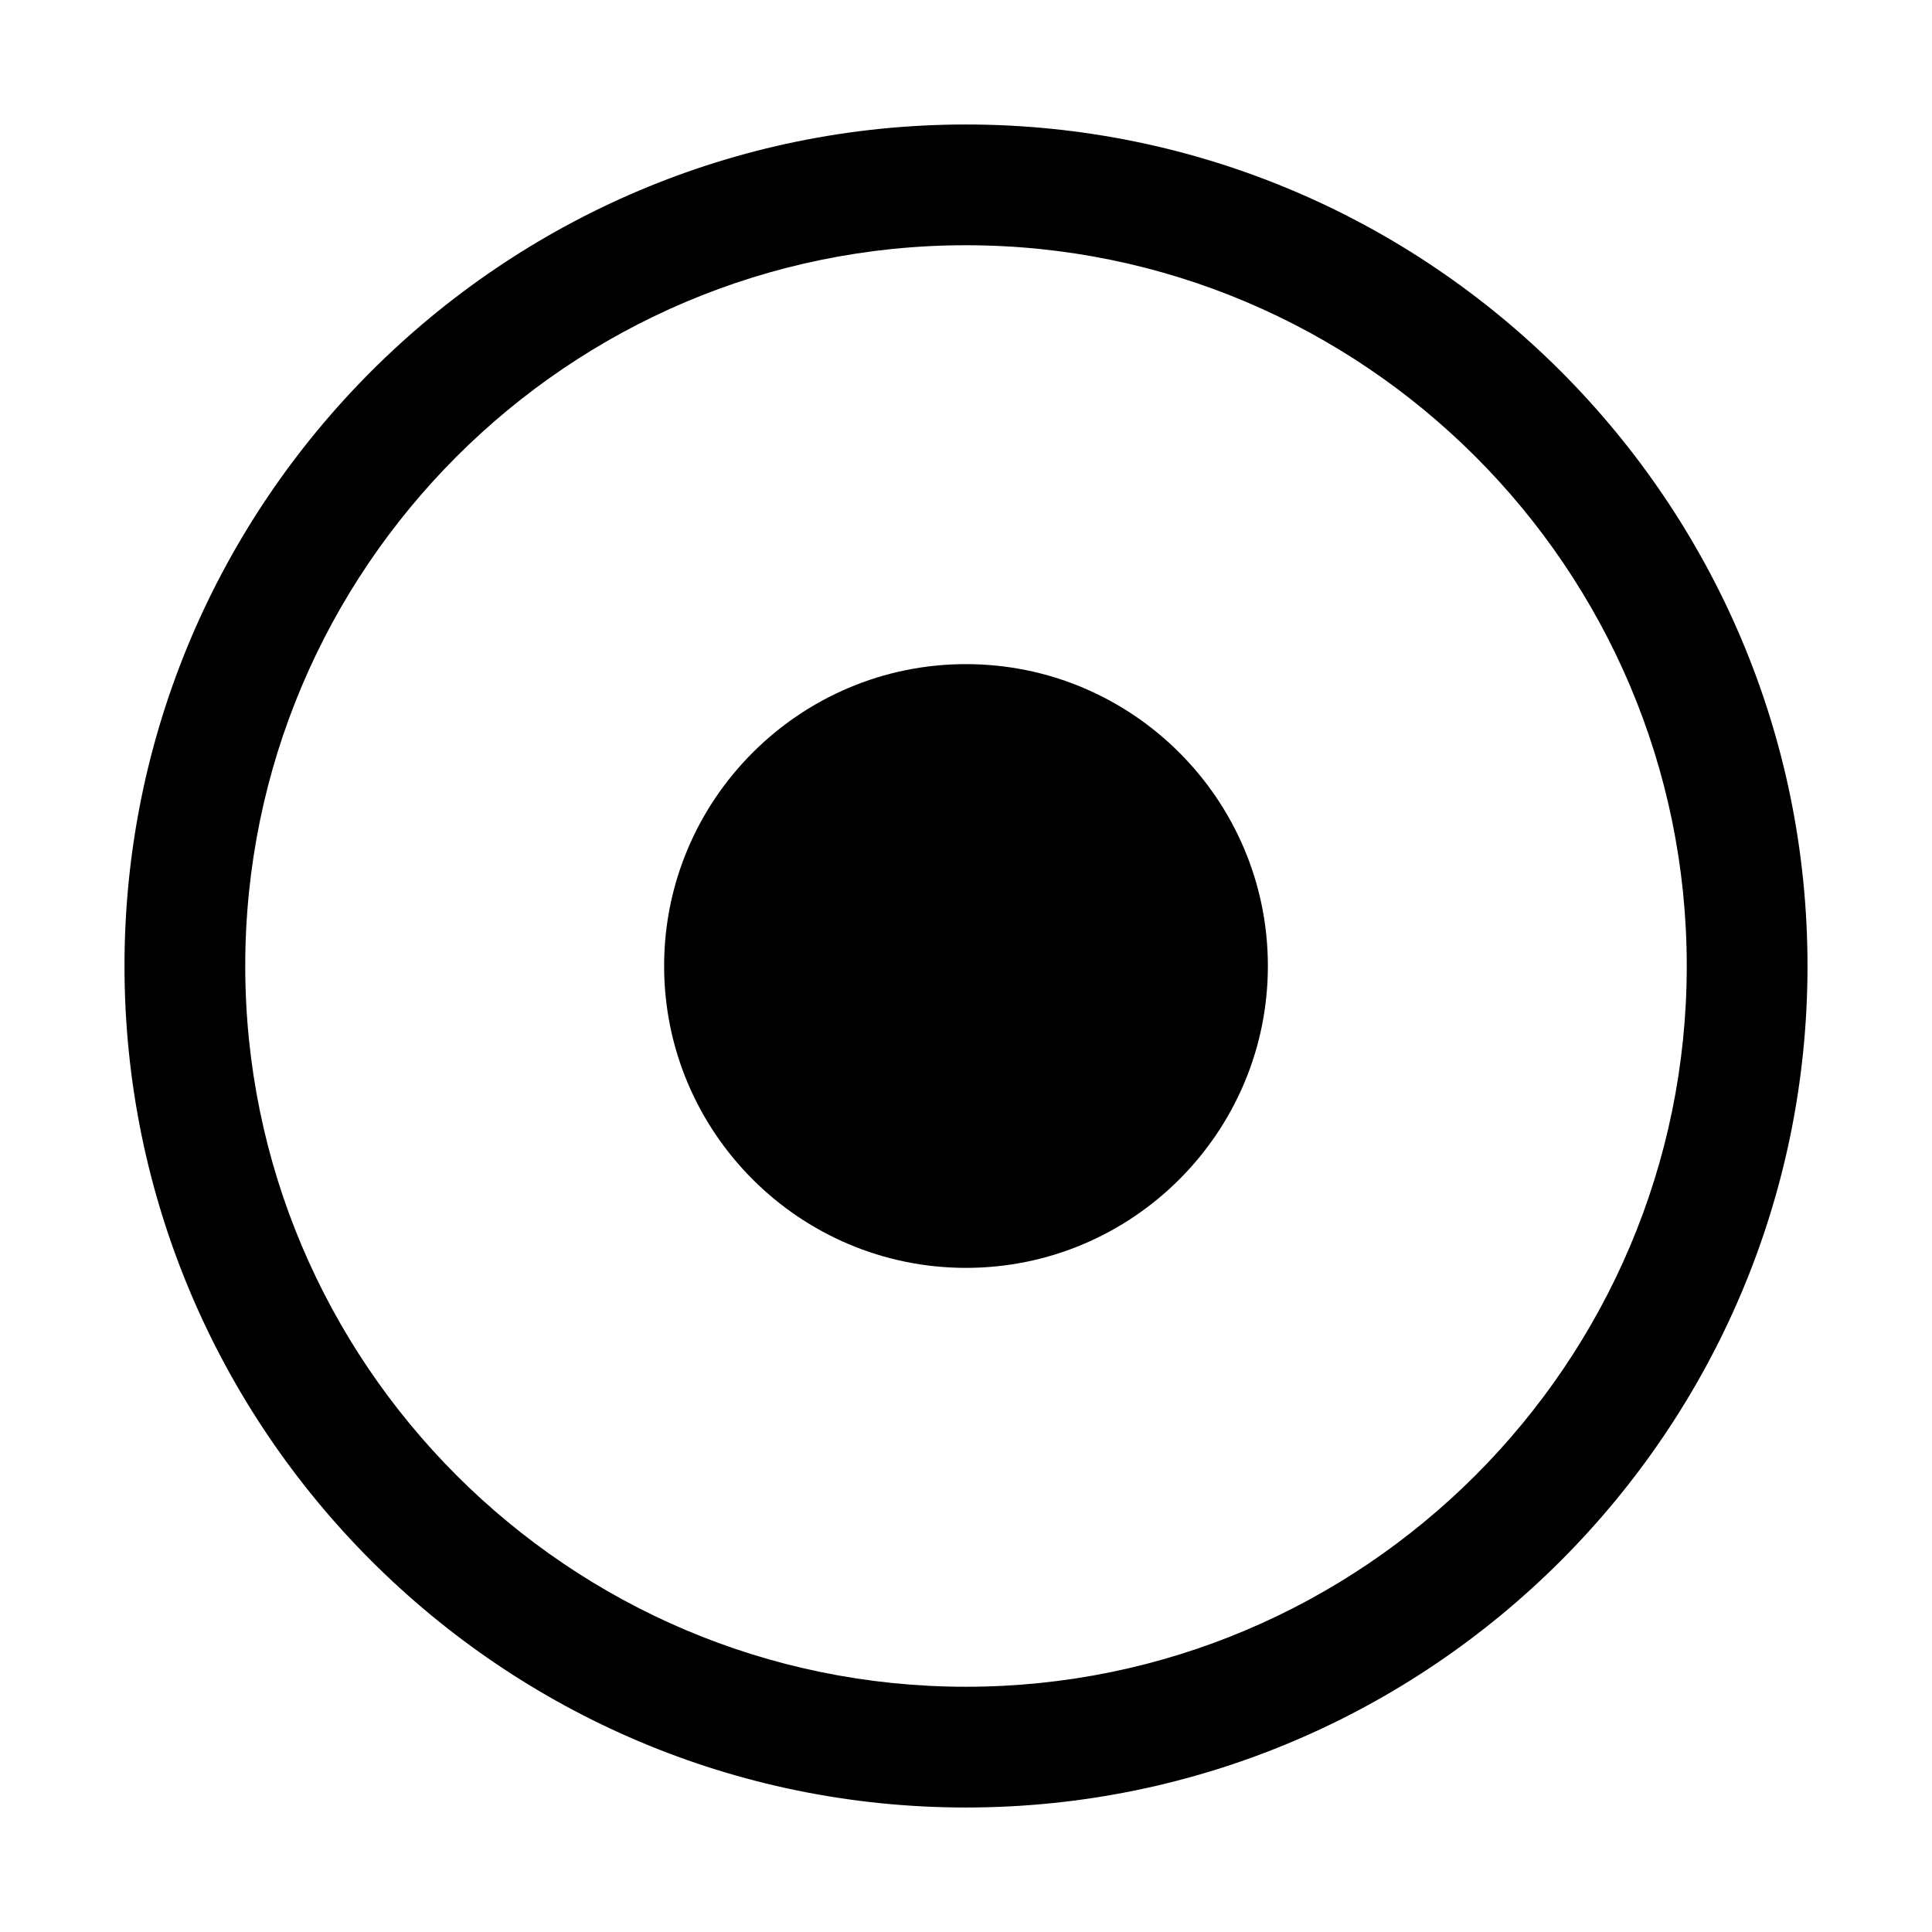 <?xml version="1.0" standalone="no"?><!DOCTYPE svg PUBLIC "-//W3C//DTD SVG 1.1//EN" "http://www.w3.org/Graphics/SVG/1.1/DTD/svg11.dtd"><svg t="1572511756095" class="icon" viewBox="0 0 1024 1024" version="1.1" xmlns="http://www.w3.org/2000/svg" p-id="1109" xmlns:xlink="http://www.w3.org/1999/xlink" width="200" height="200"><defs><style type="text/css"></style></defs><path d="M512 65.983C266.08 65.983 65.983 266.08 65.983 512c0 245.952 200.065 446.017 446.017 446.017S958.017 757.952 958.017 512c0-245.92-200.065-446.017-446.017-446.017z m0 828.034c-210.656 0-382.017-171.392-382.017-382.017 0-210.656 171.36-382.017 382.017-382.017 210.625 0 382.017 171.36 382.017 382.017 0 210.625-171.392 382.017-382.017 382.017z" p-id="1110"></path><path d="M512 352c-88.224 0-160 71.776-160 160s71.774 160 160 160 160-71.774 160-160-71.776-160-160-160z" p-id="1111"></path></svg>
